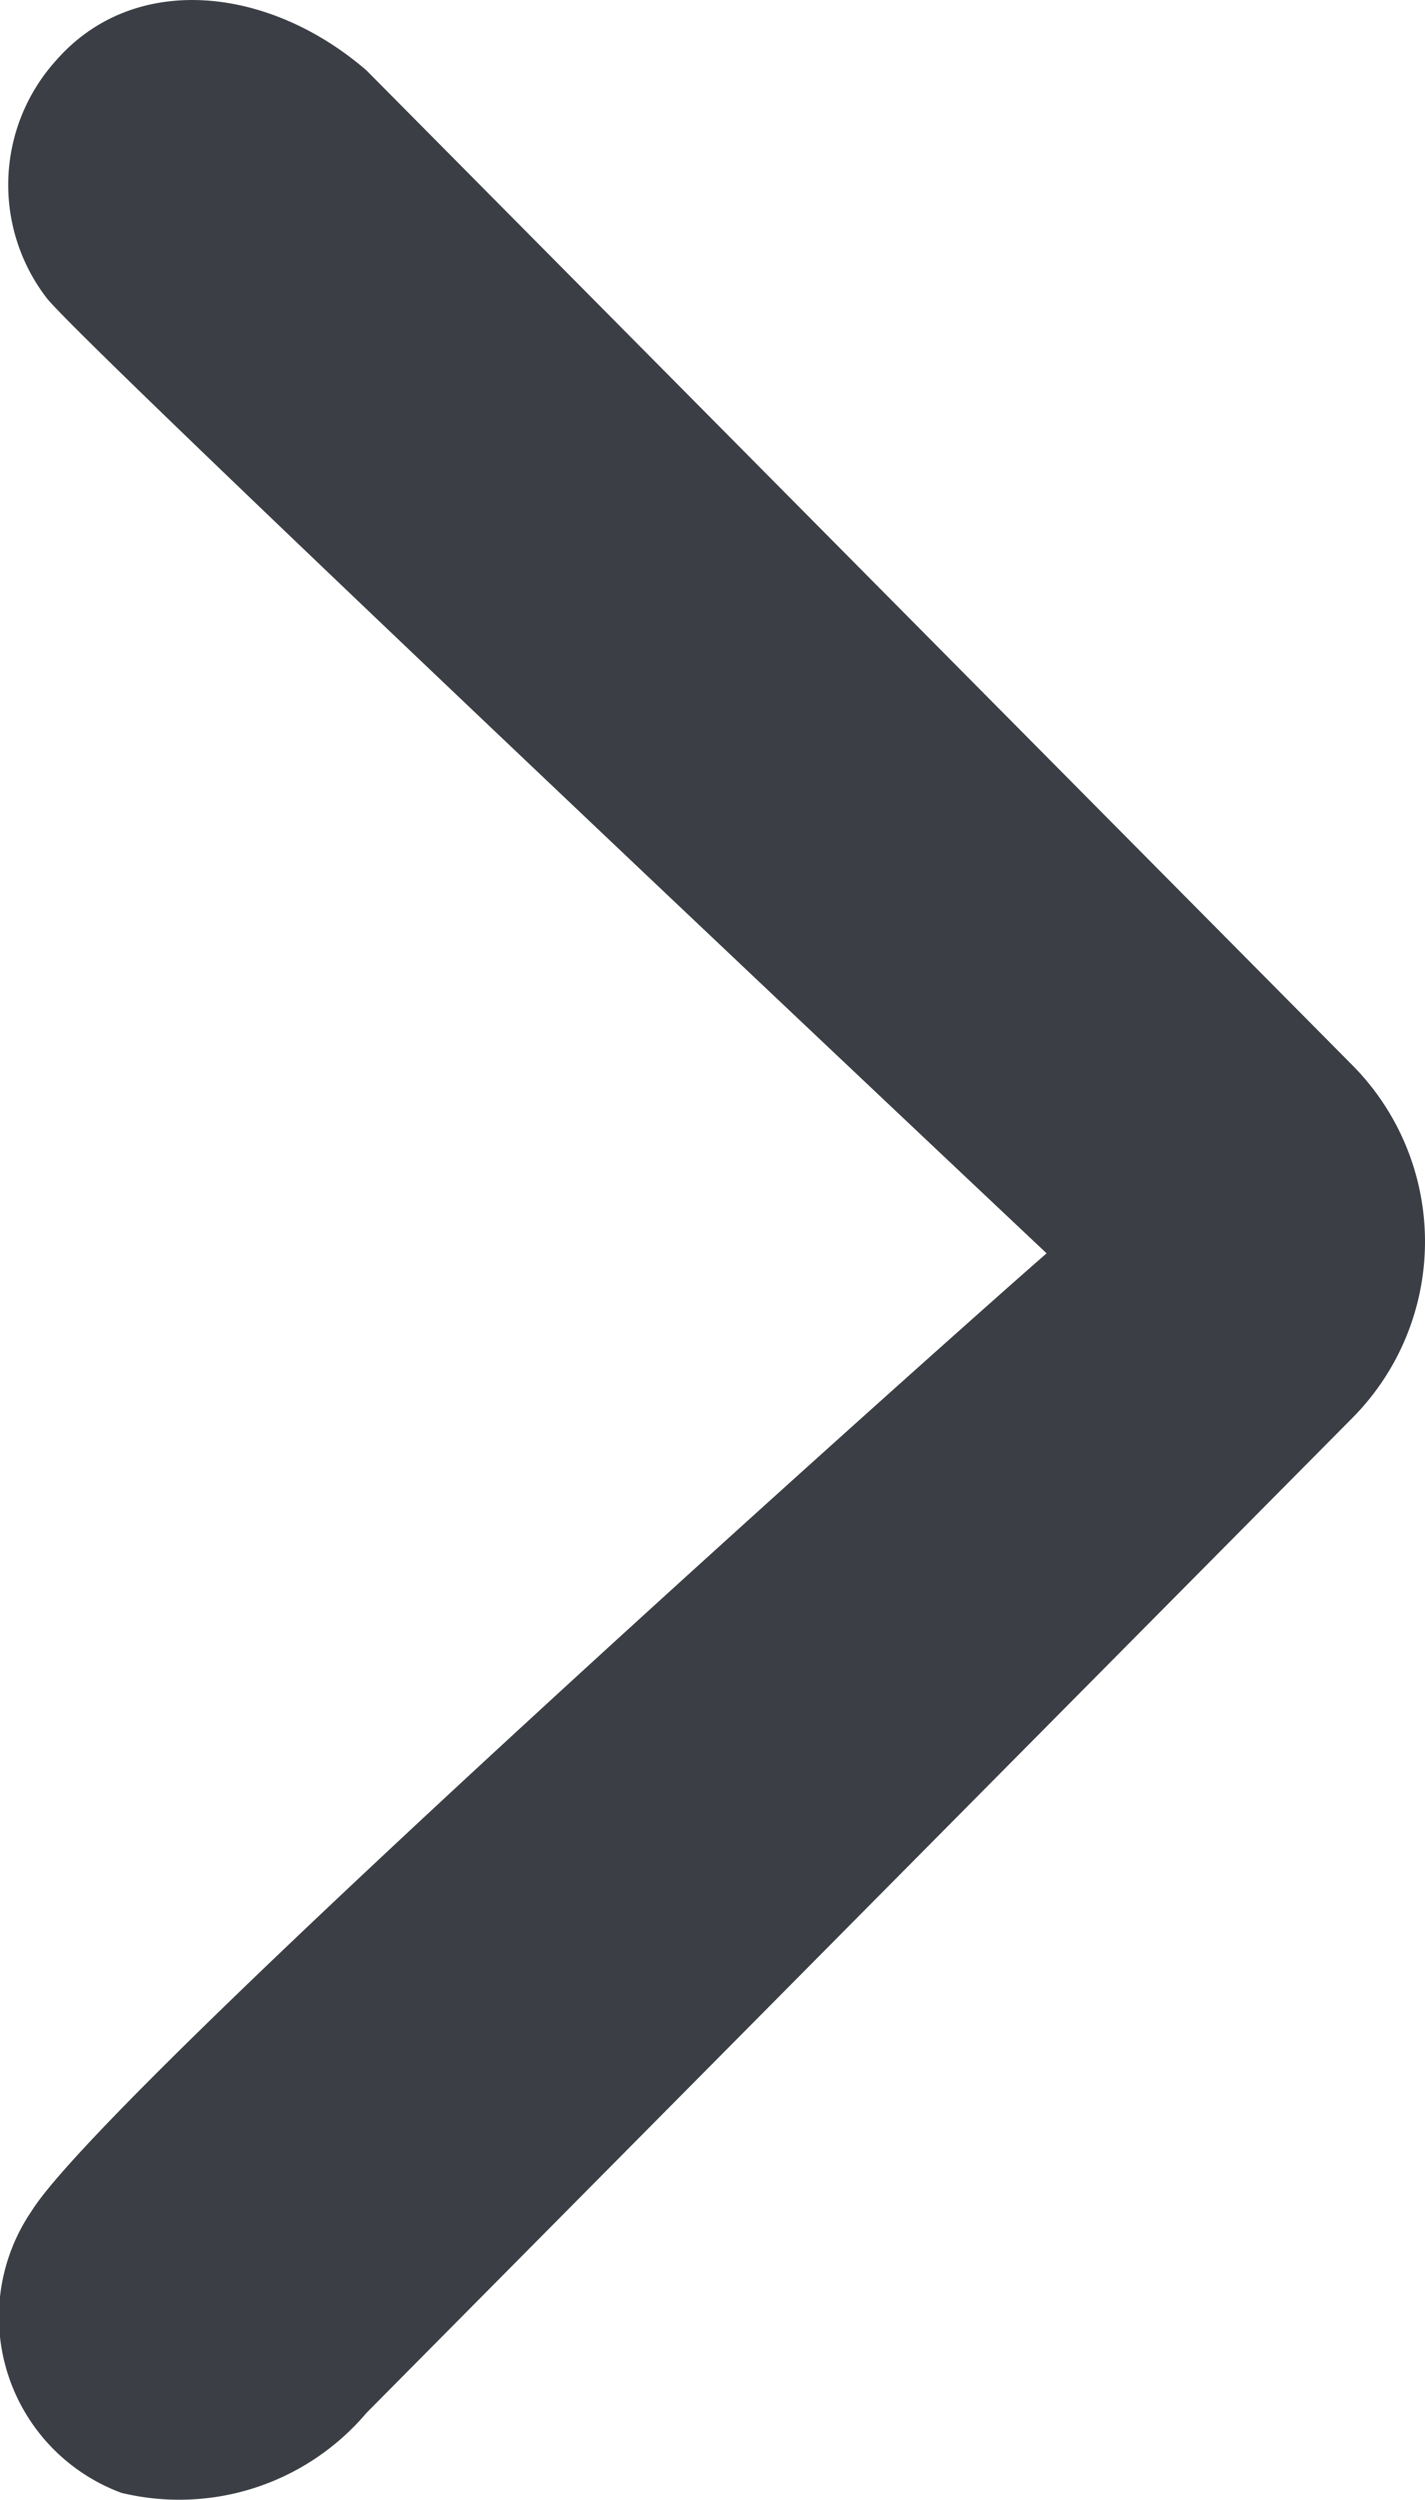 <svg xmlns="http://www.w3.org/2000/svg" width="28.522" height="50" viewBox="0 0 28.522 50">
  <path id="caret" d="M74.447,65.081C73.038,66.3,55.668,81.762,54.13,84.239a3.753,3.753,0,0,0,1.8,5.635,4.914,4.914,0,0,0,4.905-1.6L80.585,68.356a5.008,5.008,0,0,0,0-7.02L60.834,41.42c-1.959-1.692-4.655-1.978-6.212-.2a3.713,3.713,0,0,0-.189,4.753C55.165,46.922,74.447,65.081,74.447,65.081Z" transform="translate(-53.499 -40.012)" fill="#3b3f45"/>
</svg>
